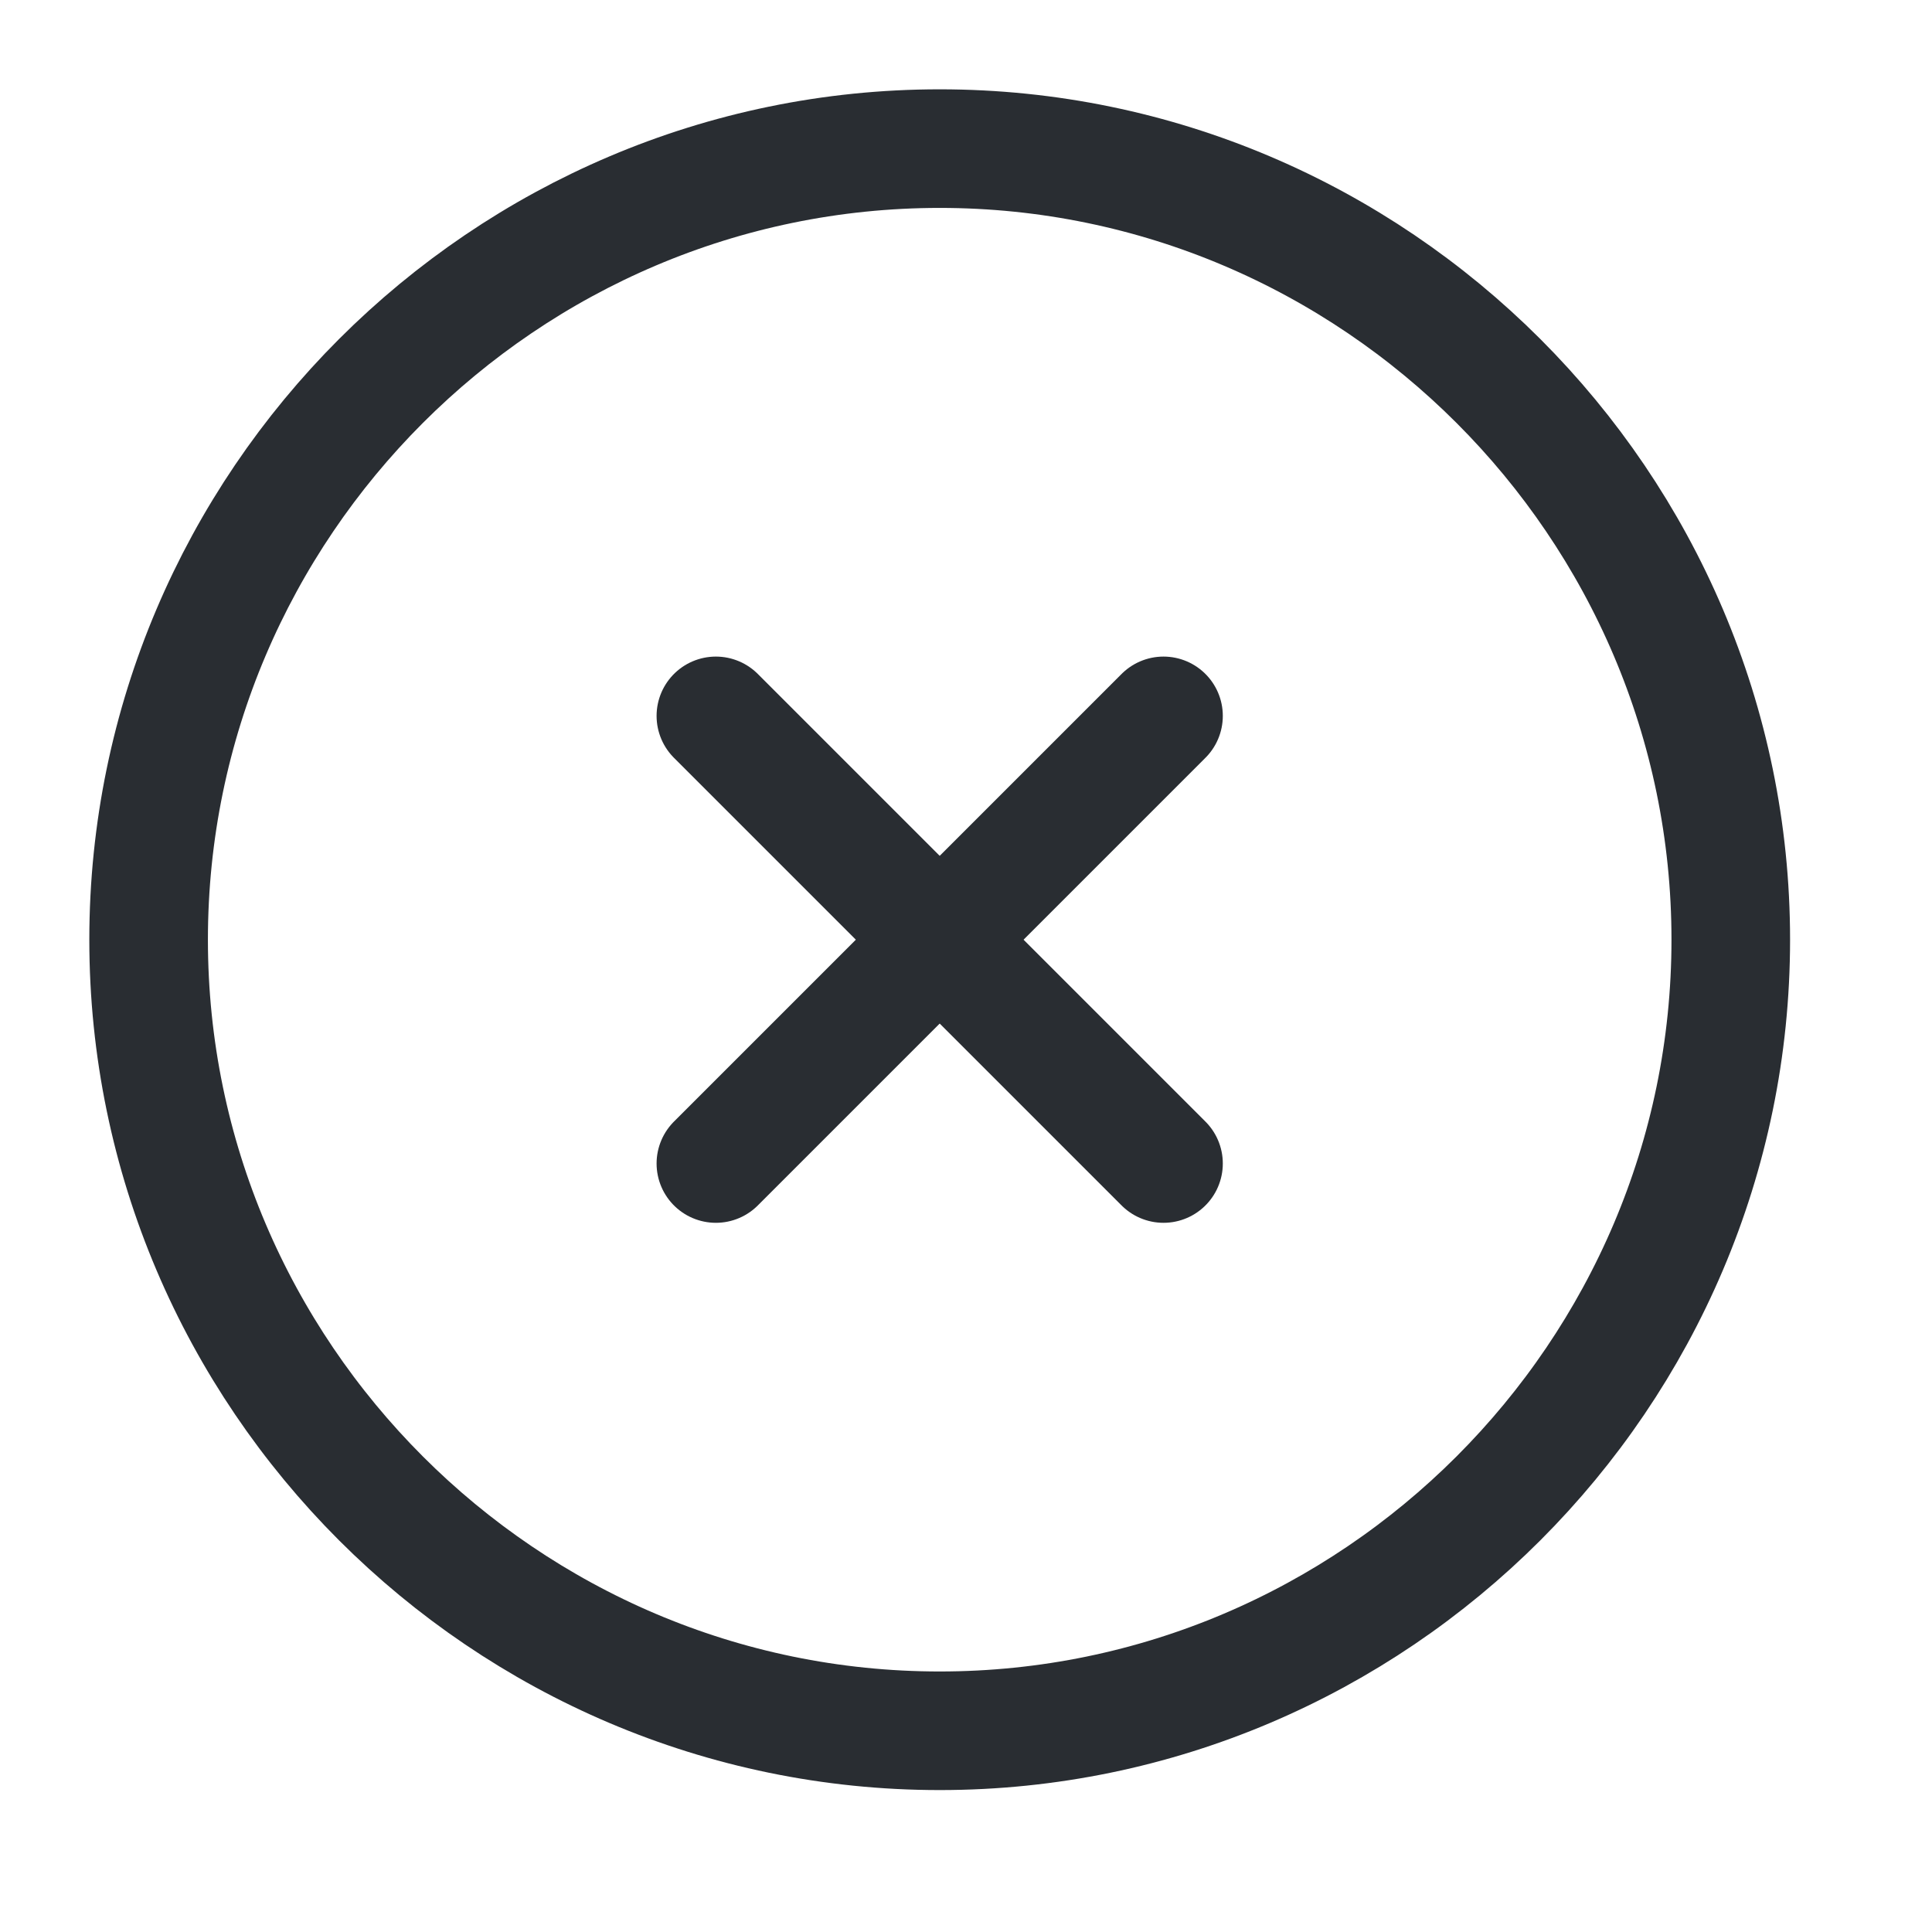 <svg width="13" height="13" viewBox="0 0 13 13" fill="none" xmlns="http://www.w3.org/2000/svg">
    <path d="M6.323 11.646C9.251 11.646 11.646 9.251 11.646 6.323C11.646 3.395 9.251 1 6.323 1C3.395 1 1 3.395 1 6.323C1 9.251 3.395 11.646 6.323 11.646Z" stroke="#292D32" stroke-width="0.798" stroke-linecap="round" stroke-linejoin="round"/>
    <path d="M4.817 7.829L7.829 4.817" stroke="#292D32" stroke-width="0.798" stroke-linecap="round" stroke-linejoin="round"/>
    <path d="M7.829 7.829L4.817 4.817" stroke="#292D32" stroke-width="0.798" stroke-linecap="round" stroke-linejoin="round"/>
</svg>
